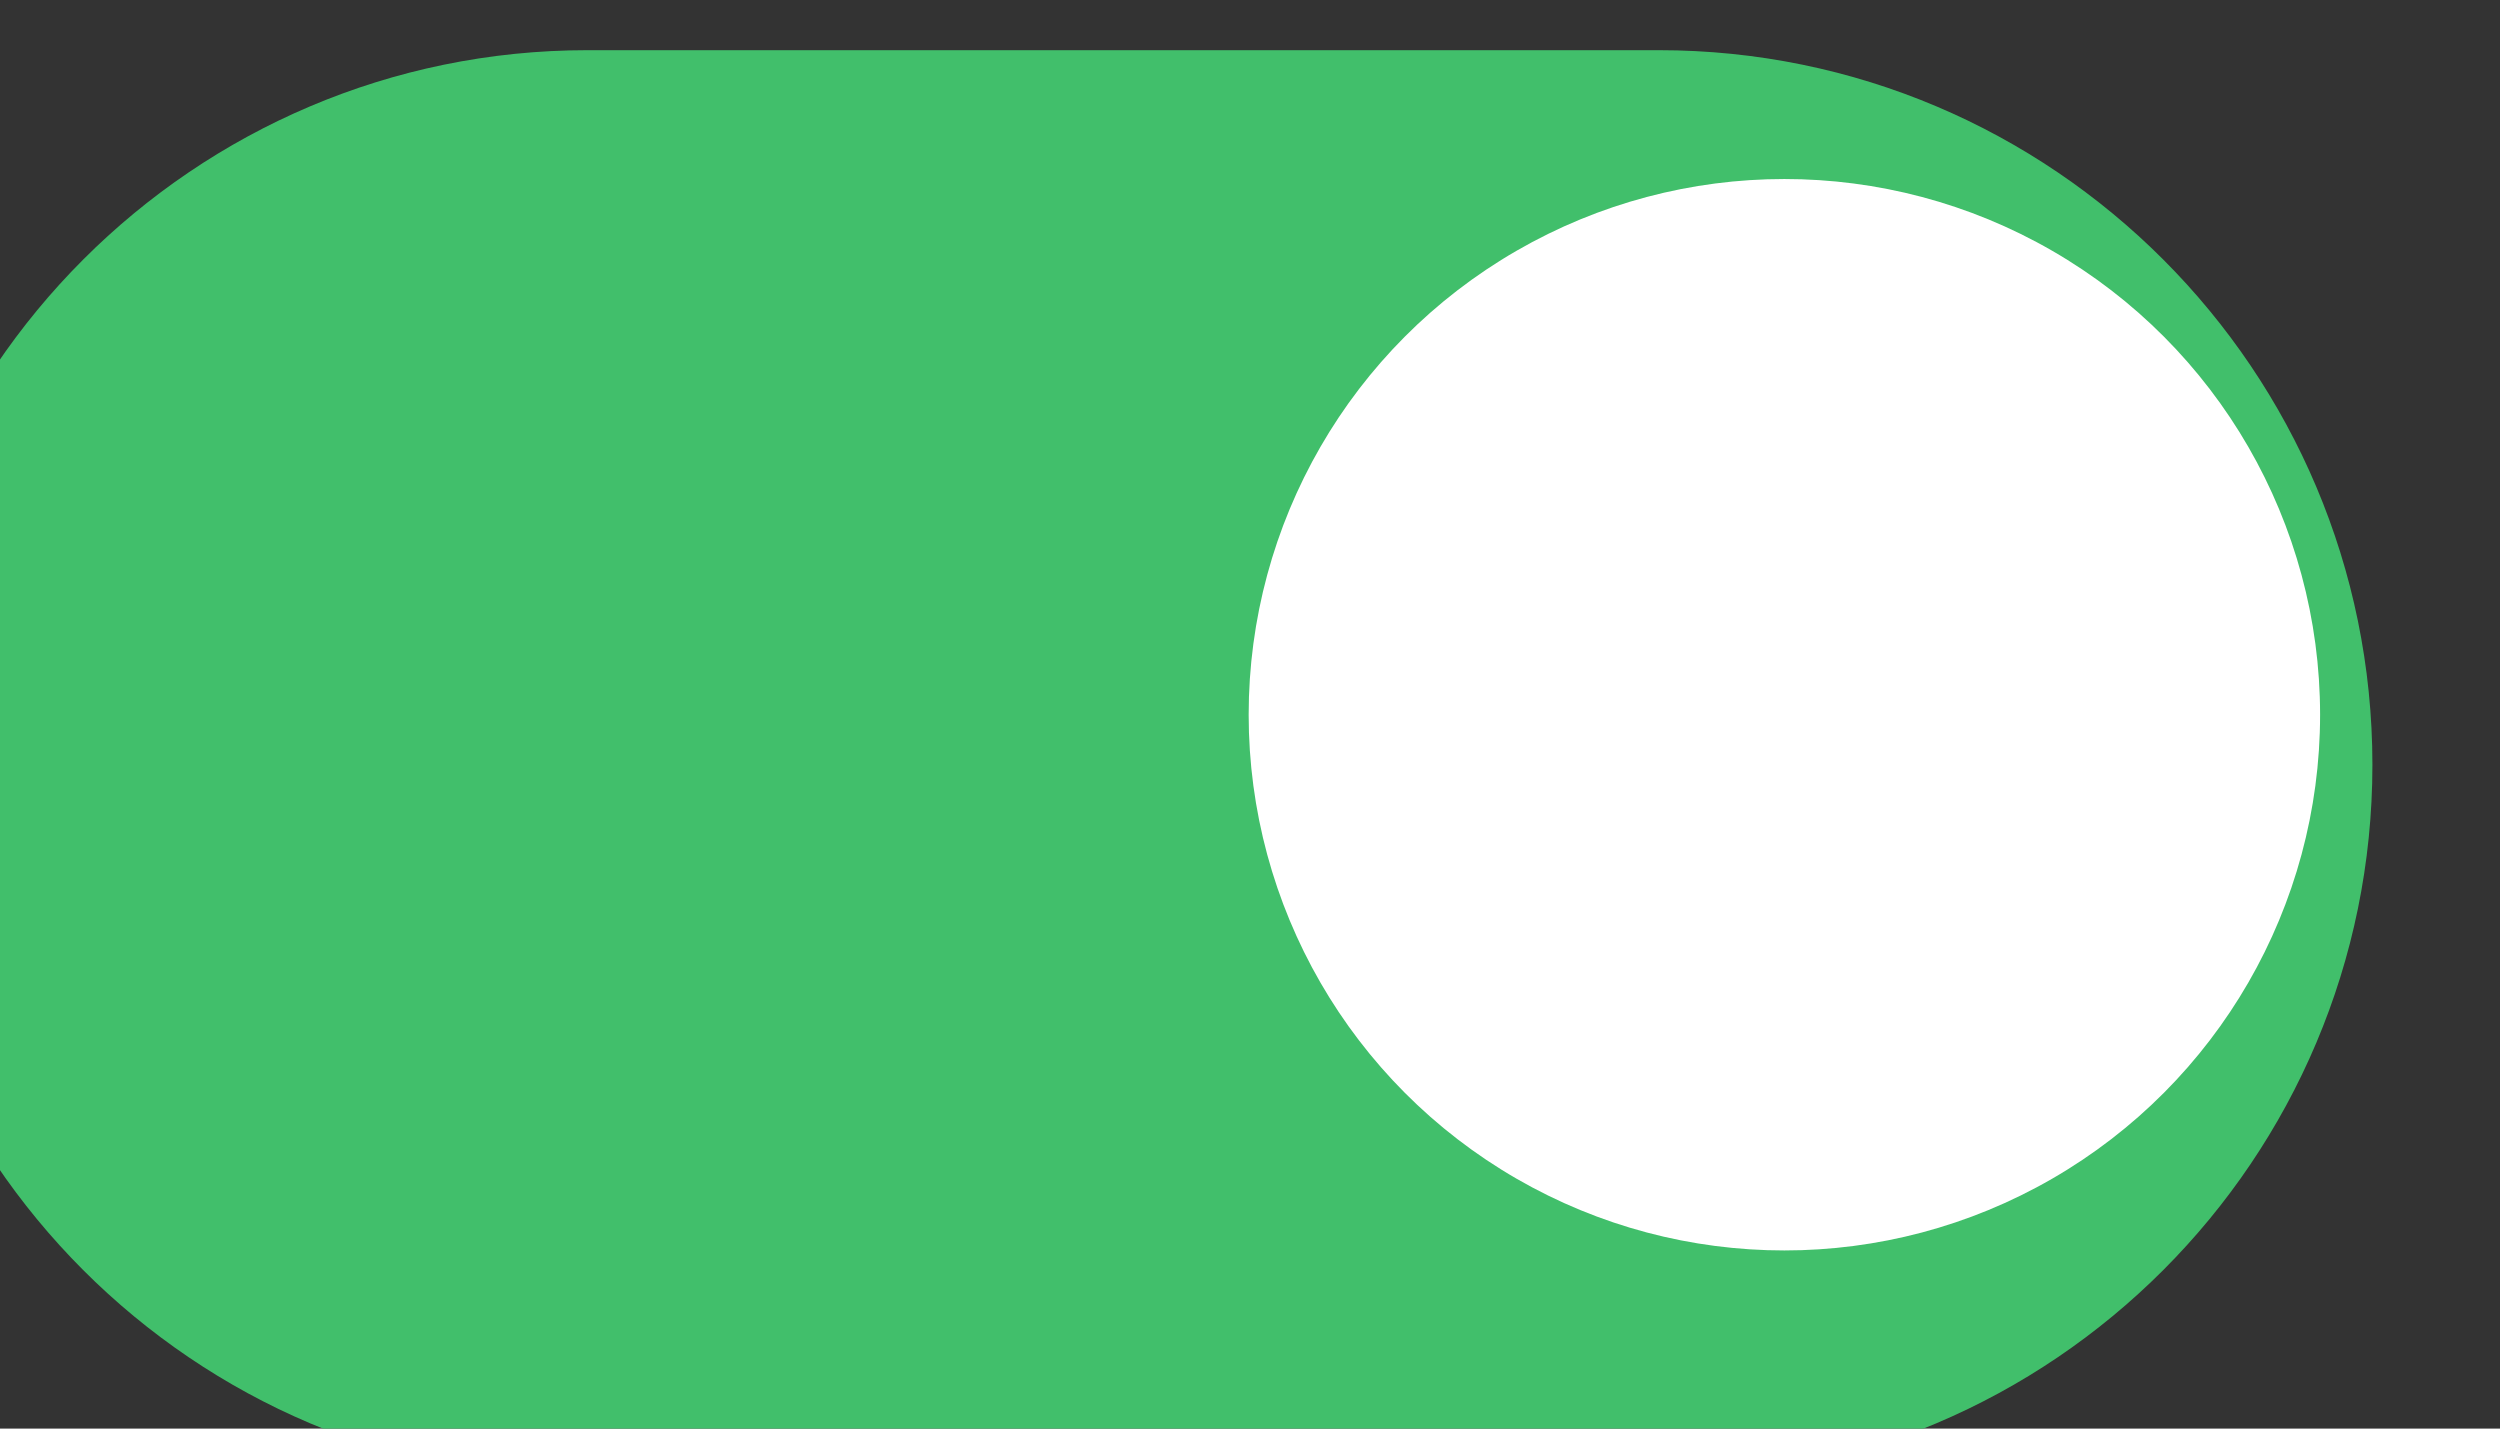 <?xml version="1.0" encoding="UTF-8" standalone="no"?>
<!DOCTYPE svg PUBLIC "-//W3C//DTD SVG 1.1//EN" "http://www.w3.org/Graphics/SVG/1.1/DTD/svg11.dtd">
<svg width="100%" height="100%" viewBox="0 0 28 16" version="1.1" xmlns="http://www.w3.org/2000/svg" xmlns:xlink="http://www.w3.org/1999/xlink" xml:space="preserve" xmlns:serif="http://www.serif.com/" style="fill-rule:evenodd;clip-rule:evenodd;stroke-linejoin:round;stroke-miterlimit:1.414;">
    <rect x="0" y="0" width="28" height="16" fill="#333333" stroke="none"/>
    <g transform="matrix(1,0,0,1,-19449.3,-1054.65)">
        <g transform="matrix(1,0,0,1,15291.5,-603.715)">
            <g transform="matrix(1,0,0,1,-46.215,-17.63)">
                <g transform="matrix(0.583,0,0,0.667,1763.33,561.333)">
                    <path d="M4232,1684C4232,1677.38 4225.86,1672 4218.29,1672L4197.71,1672C4190.15,1672 4184,1677.38 4184,1684C4184,1690.62 4190.15,1696 4197.71,1696L4218.29,1696C4225.86,1696 4232,1690.62 4232,1684Z" style="fill:rgb(65,191,107);"/>
                </g>
                <g transform="matrix(0.5,0,0,0.5,2120,842)">
                    <circle cx="4208" cy="1684" r="12" style="fill:white;"/>
                </g>
            </g>
        </g>
    </g>
</svg>
